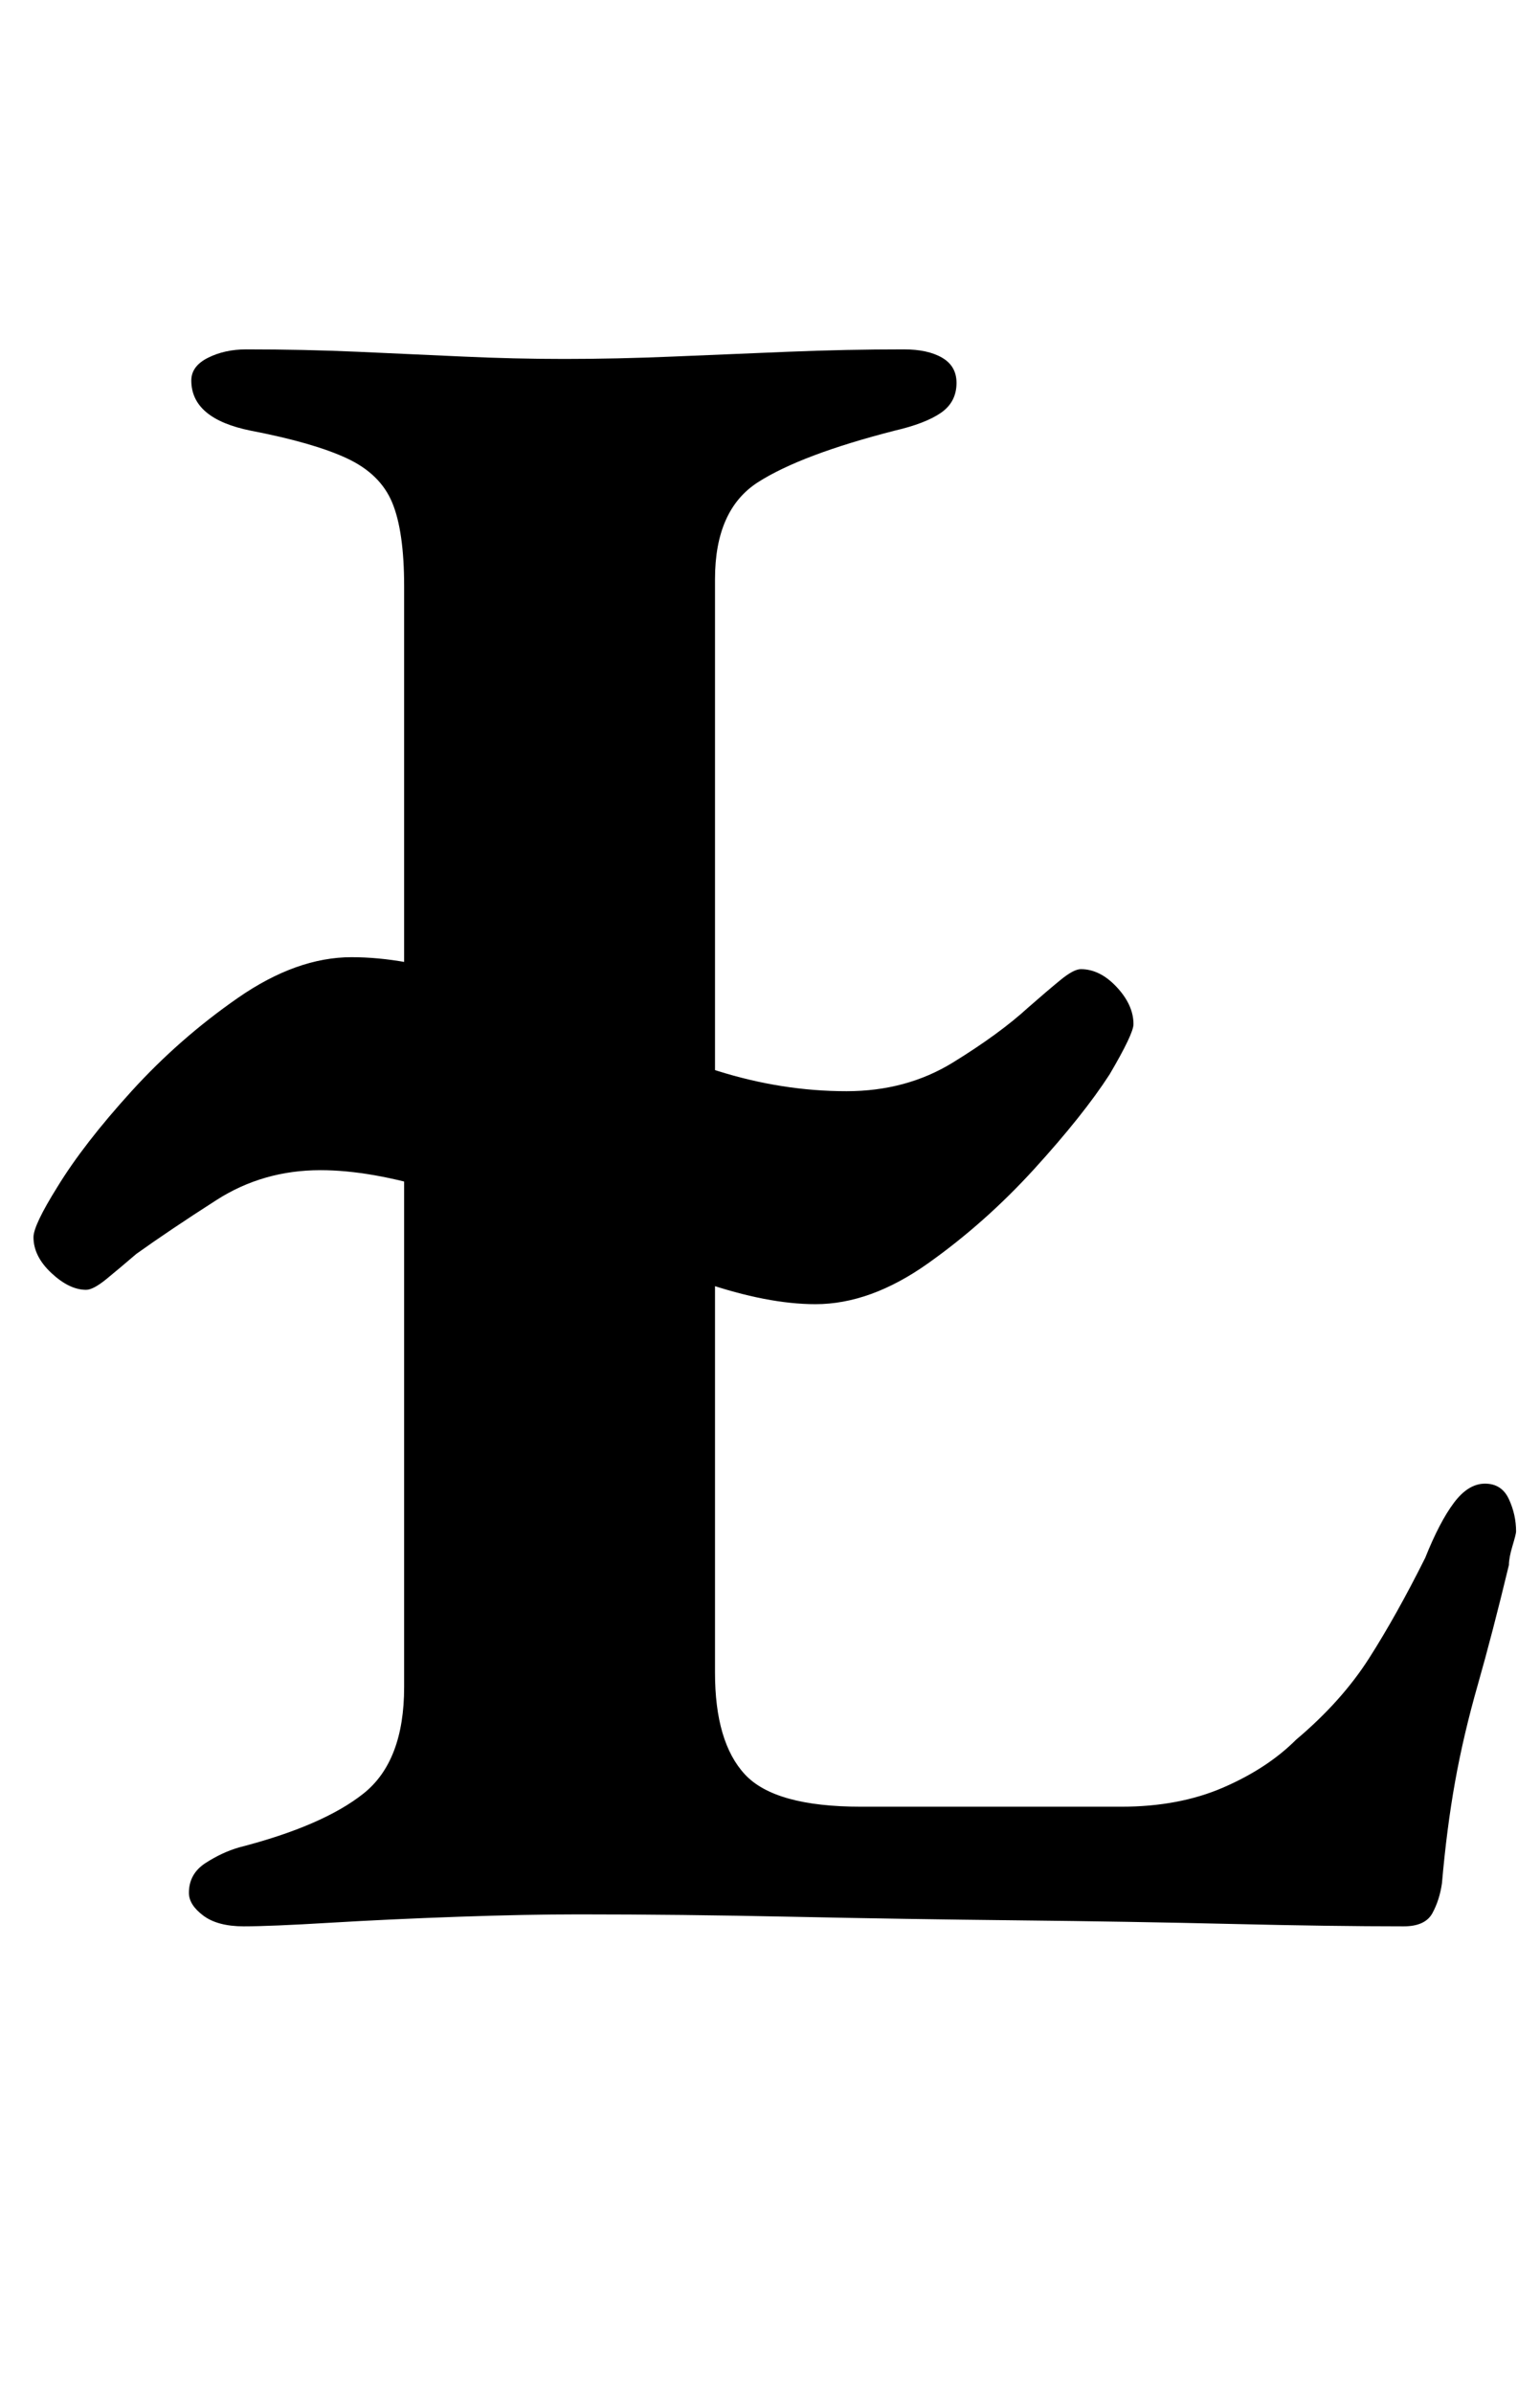 <?xml version="1.0" standalone="no"?>
<!DOCTYPE svg PUBLIC "-//W3C//DTD SVG 1.1//EN" "http://www.w3.org/Graphics/SVG/1.1/DTD/svg11.dtd" >
<svg xmlns="http://www.w3.org/2000/svg" xmlns:xlink="http://www.w3.org/1999/xlink" version="1.1" viewBox="-10 0 644 1000">
  <g transform="matrix(1 0 0 -1 0 800)">
   <path fill="currentColor"
d="M331 255q-20 0 -46.5 9t-55.5 19.5t-56.5 19t-48.5 8.5q-24 0 -43.5 -12.5t-33.5 -22.5q-7 -6 -12.5 -10.5t-8.5 -4.5q-7 0 -14.5 7t-7.5 15q0 5 10 21q11 18 31 40t44.5 39t47.5 17q22 0 47.5 -8.5t52 -19.5t53.5 -19.5t54 -8.5q25 0 44.5 12t31.5 23q8 7 13.5 11.5
t8.5 4.5q8 0 15 -7.5t7 -15.5q0 -4 -10 -21q-11 -17 -31.5 -39.5t-44.5 -39.5t-47 -17zM92 -5q-11 0 -17 4.5t-6 9.5q0 8 7 12.5t14 6.5q35 9 52 22.5t17 44.5v460q0 23 -5 35t-19 18.5t-40 11.5q-25 5 -25 21q0 6 7 9.5t16 3.5q24 0 46.5 -1t44 -2t42.5 -1q22 0 45.5 1
t48 2t48.5 1q10 0 16 -3.5t6 -10.5q0 -8 -6.5 -12.5t-19.5 -7.5q-39 -10 -57 -21.5t-18 -40.5v-457q0 -29 12.5 -42.5t48.5 -13.5h109q24 0 42.5 8t30.5 20q19 16 30.5 34t23.5 42q6 15 12 23t13 8t10 -6.5t3 -13.5q0 -1 -1.5 -6t-1.5 -8q-7 -29 -13 -50t-9.5 -40.5
t-5.5 -42.5q-1 -7 -4 -12.5t-12 -5.5q-30 0 -72 1t-89 1.5t-94.5 1.5t-89.5 1q-22 0 -50.5 -1t-53.5 -2.5t-36 -1.5z" />
  </g>

</svg>
